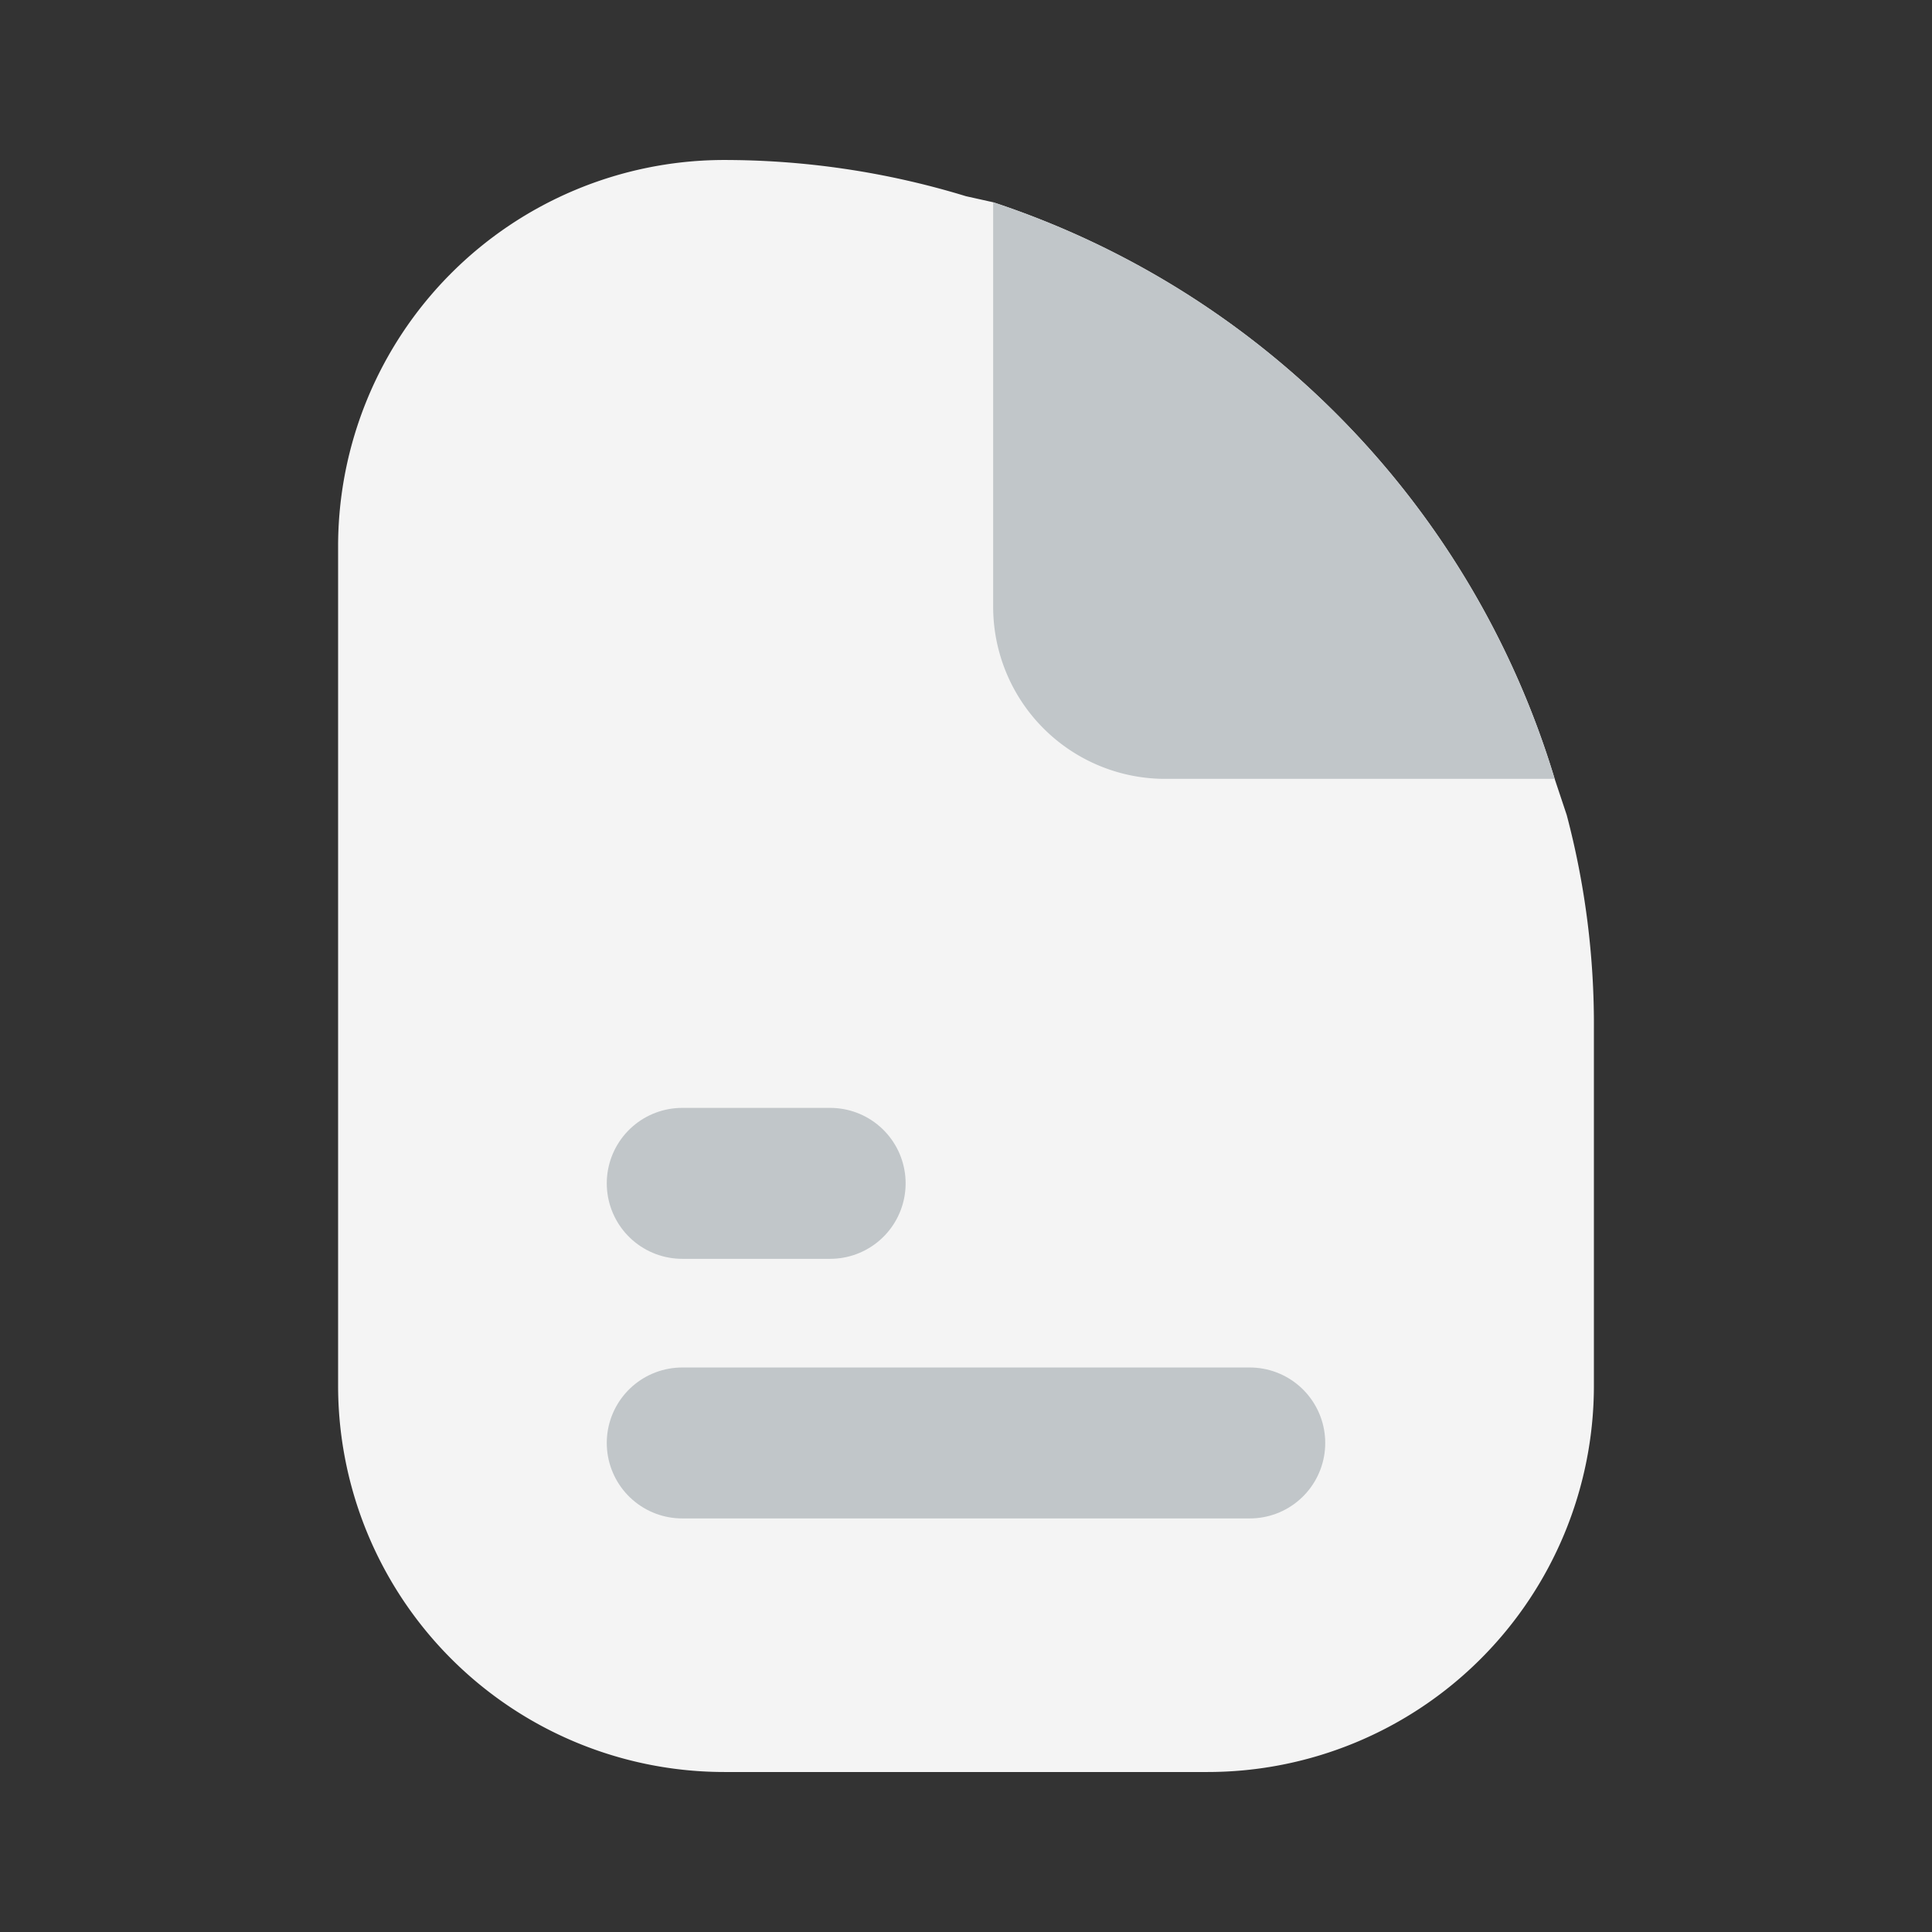 <svg id="Layer_1" data-name="Layer 1" xmlns="http://www.w3.org/2000/svg" viewBox="0 0 64 64"><rect x="0" y="0" width="64" height="64" fill="#333333" stroke="none"/><defs><style>.cls-1{fill:#f4f4f4;}.cls-2{fill:#c1c6c9;}.cls-3{fill:none;stroke:#c1c6c9;stroke-linecap:round;stroke-miterlimit:10;stroke-width:5px;}</style></defs><path class="cls-1" d="M51.9,27l-.4-1.2A28.9,28.9,0,0,0,32.9,6.7L32,6.5a27.4,27.4,0,0,0-8.1-1.2A12.8,12.8,0,0,0,11.2,18.1V45.9A12.8,12.8,0,0,0,24,58.7H40A12.8,12.8,0,0,0,52.8,45.9V34.1A27.1,27.1,0,0,0,51.9,27Z"/><path class="cls-2" d="M51.5,25.8h-13a5.7,5.7,0,0,1-5.6-5.7V6.7A28.9,28.9,0,0,1,51.5,25.8Z"/><line class="cls-3" x1="22.6" y1="39.2" x2="27.5" y2="39.2"/><line class="cls-3" x1="22.6" y1="47.8" x2="41.4" y2="47.8"/></svg>